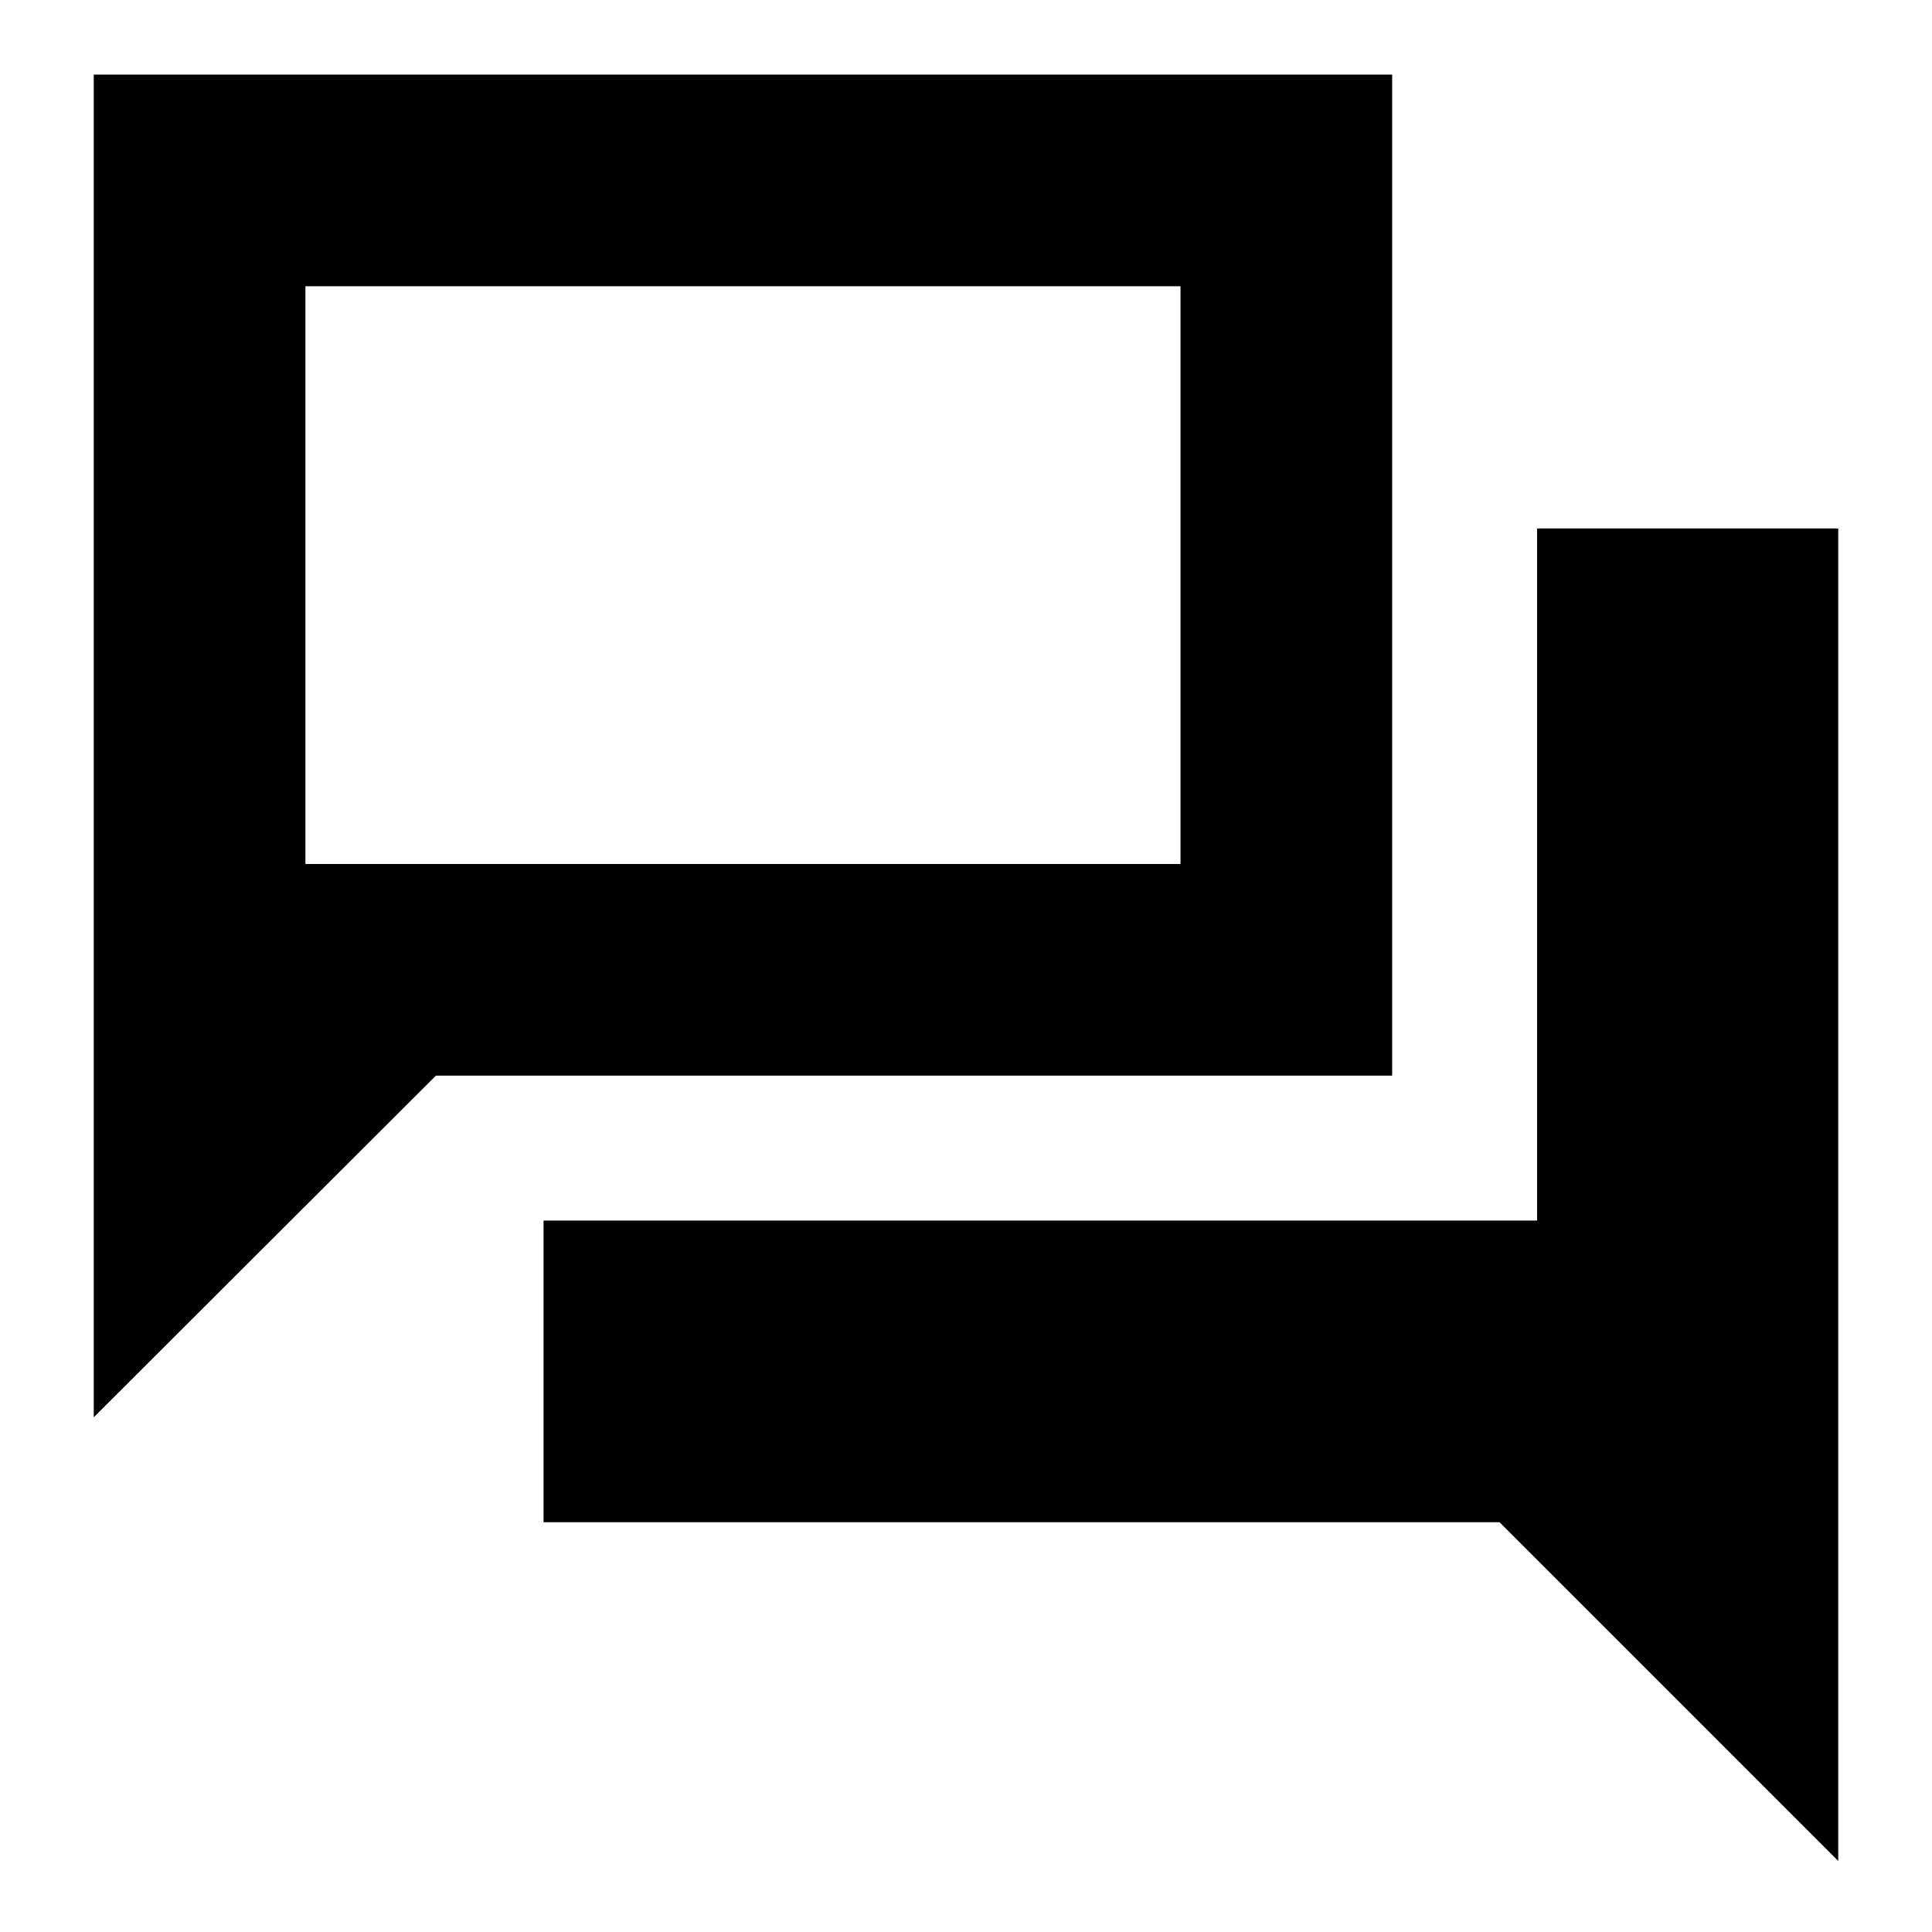 <svg xmlns="http://www.w3.org/2000/svg" height="20" viewBox="0 -960 960 960" width="20"><path d="M270.09-203.63v-149.89h493.67v-343.91h149.65V-35.3L745.09-203.63h-475Zm-223.5-52.13v-667.17h645.17v497.41H216.59l-170 169.76Zm540-274.94v-287.06H151.76v287.06h434.83Zm-434.83 0v-287.06 287.06Z"/></svg>